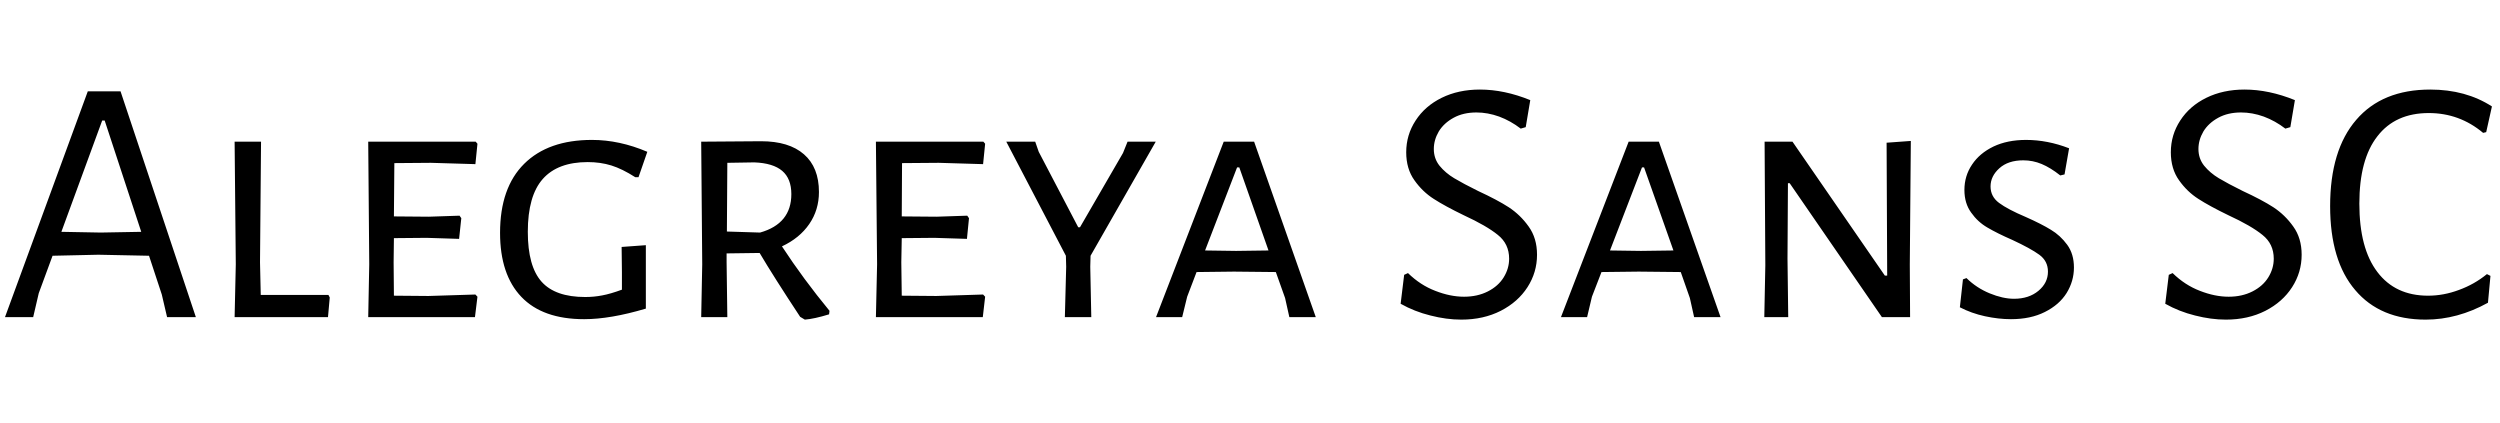 <svg xmlns="http://www.w3.org/2000/svg" xmlns:xlink="http://www.w3.org/1999/xlink" width="170.28" height="28.8"><path fill="black" d="M8.21 6.22L13.34 21.60L11.38 21.60L11.02 20.06L10.15 17.42L6.70 17.35L3.58 17.42L2.64 19.97L2.26 21.60L0.34 21.60L5.98 6.22L8.21 6.22ZM6.86 15.84L9.62 15.79L7.13 8.21L6.96 8.21L4.18 15.79L6.86 15.84ZM22.37 20.09L22.46 20.26L22.34 21.60L15.98 21.60L16.06 18L15.98 9.65L17.78 9.65L17.71 17.86L17.76 20.09L22.37 20.09ZM29.18 20.16L32.38 20.06L32.52 20.21L32.35 21.60L25.08 21.60L25.15 18L25.08 9.65L32.40 9.65L32.52 9.79L32.38 11.18L29.35 11.09L26.86 11.11L26.83 14.74L29.21 14.76L31.30 14.69L31.42 14.86L31.27 16.27L29.06 16.20L26.83 16.22L26.81 17.86L26.83 20.14L29.18 20.16ZM40.32 9.53Q42.19 9.53 44.09 10.34L44.09 10.34L43.49 12.07L43.27 12.07Q42.38 11.50 41.64 11.27Q40.90 11.04 40.03 11.04L40.03 11.04Q37.99 11.04 36.97 12.19Q35.95 13.34 35.95 15.79L35.95 15.79Q35.95 18.14 36.89 19.19Q37.82 20.23 39.86 20.23L39.86 20.23Q40.46 20.23 41.02 20.12Q41.57 20.02 42.36 19.73L42.36 19.73L42.36 18.53L42.34 16.82L43.99 16.70L43.99 21.02Q41.57 21.74 39.79 21.74L39.79 21.74Q36.96 21.74 35.51 20.22Q34.06 18.70 34.06 15.86L34.06 15.86Q34.06 12.79 35.70 11.16Q37.34 9.53 40.32 9.53L40.32 9.53ZM53.26 16.78Q54.72 19.01 56.50 21.17L56.50 21.17L56.47 21.41Q55.46 21.72 54.82 21.77L54.82 21.77L54.50 21.58Q52.68 18.82 51.74 17.23L51.74 17.23L49.49 17.26L49.49 17.86L49.54 21.60L47.76 21.60L47.83 18L47.76 9.65L51.84 9.62Q53.74 9.62 54.76 10.51Q55.78 11.40 55.78 13.08L55.78 13.08Q55.78 14.30 55.12 15.26Q54.46 16.22 53.26 16.78L53.26 16.78ZM49.54 11.09L49.51 15.77L51.77 15.84Q53.90 15.24 53.90 13.22L53.90 13.22Q53.90 12.17 53.28 11.64Q52.66 11.11 51.38 11.06L51.38 11.06L49.54 11.09ZM63.77 20.16L66.96 20.06L67.10 20.21L66.94 21.60L59.66 21.60L59.74 18L59.66 9.65L66.98 9.65L67.10 9.79L66.96 11.18L63.94 11.09L61.44 11.11L61.42 14.74L63.79 14.76L65.88 14.69L66 14.86L65.86 16.27L63.65 16.20L61.42 16.22L61.39 17.86L61.42 20.14L63.77 20.16ZM74.28 17.42L74.26 18.17L74.33 21.60L72.53 21.60L72.62 18.17L72.60 17.42L68.54 9.65L70.51 9.65L70.75 10.34L73.44 15.48L73.56 15.48L76.49 10.42L76.80 9.65L78.72 9.65L74.28 17.42ZM85.42 9.65L89.62 21.60L87.82 21.60L87.53 20.30L86.90 18.53L84.05 18.50L81.50 18.53L80.86 20.21L80.52 21.60L78.74 21.60L83.35 9.65L85.42 9.65ZM84.19 17.09L86.40 17.06L84.41 11.40L84.26 11.40L82.08 17.06L84.19 17.09ZM100.80 6.10Q102.46 6.10 104.23 6.82L104.23 6.82L103.92 8.66L103.58 8.76Q102.89 8.23 102.11 7.94Q101.33 7.66 100.56 7.66L100.56 7.66Q99.67 7.66 99.01 8.02Q98.35 8.38 98.00 8.95Q97.66 9.53 97.66 10.15L97.66 10.15Q97.66 10.80 98.05 11.29Q98.45 11.78 99.05 12.14Q99.65 12.50 100.68 13.01L100.68 13.01Q101.98 13.61 102.77 14.12Q103.56 14.64 104.12 15.43Q104.69 16.22 104.69 17.35L104.69 17.35Q104.69 18.55 104.04 19.56Q103.39 20.57 102.22 21.17Q101.04 21.77 99.53 21.77L99.53 21.77Q98.52 21.77 97.43 21.49Q96.34 21.22 95.40 20.69L95.40 20.69L95.64 18.72L95.90 18.60Q96.74 19.42 97.76 19.81Q98.78 20.21 99.72 20.21L99.72 20.21Q100.63 20.21 101.34 19.85Q102.05 19.49 102.42 18.89Q102.79 18.29 102.79 17.62L102.79 17.62Q102.79 16.61 102.02 16.00Q101.26 15.38 99.70 14.66L99.70 14.66Q98.42 14.04 97.66 13.55Q96.89 13.06 96.34 12.28Q95.78 11.50 95.78 10.37L95.78 10.37Q95.78 9.19 96.42 8.21Q97.06 7.22 98.20 6.66Q99.34 6.10 100.80 6.10L100.80 6.10ZM112.99 9.65L117.19 21.60L115.39 21.60L115.10 20.30L114.48 18.53L111.62 18.50L109.08 18.53L108.43 20.21L108.10 21.60L106.32 21.60L110.93 9.65L112.99 9.65ZM111.77 17.09L113.98 17.06L111.98 11.40L111.84 11.40L109.66 17.06L111.77 17.09ZM130.15 9.60L130.08 18.02L130.10 21.60L128.18 21.60L121.90 12.48L121.78 12.48L121.75 17.62L121.80 21.60L120.17 21.60L120.24 18.07L120.19 9.65L122.09 9.65L128.38 18.77L128.54 18.77L128.50 9.72L130.15 9.60ZM138.00 9.53Q139.46 9.53 140.93 10.10L140.93 10.10L140.62 11.88L140.33 11.95Q139.66 11.42 139.06 11.17Q138.46 10.92 137.81 10.92L137.81 10.92Q136.78 10.92 136.18 11.46Q135.58 12.00 135.58 12.70L135.58 12.70Q135.58 13.39 136.16 13.82Q136.75 14.26 137.98 14.78L137.98 14.78Q139.06 15.26 139.69 15.65Q140.33 16.03 140.80 16.67Q141.26 17.30 141.26 18.22L141.26 18.22Q141.26 19.15 140.76 19.96Q140.26 20.76 139.28 21.25Q138.31 21.74 136.97 21.74L136.97 21.74Q136.13 21.74 135.20 21.54Q134.28 21.34 133.49 20.93L133.49 20.93L133.70 19.03L133.94 18.94Q134.62 19.61 135.52 19.98Q136.42 20.35 137.18 20.35L137.18 20.35Q138.19 20.35 138.84 19.81Q139.49 19.27 139.49 18.50L139.49 18.50Q139.49 17.78 138.90 17.35Q138.31 16.92 137.06 16.34L137.06 16.34Q136.03 15.89 135.37 15.50Q134.71 15.12 134.26 14.48Q133.80 13.85 133.80 12.94L133.80 12.94Q133.80 11.98 134.32 11.21Q134.83 10.44 135.78 9.98Q136.73 9.53 138.00 9.53L138.00 9.53ZM152.88 6.10Q154.54 6.10 156.31 6.82L156.31 6.82L156.00 8.66L155.66 8.76Q154.97 8.23 154.19 7.94Q153.41 7.66 152.64 7.66L152.64 7.66Q151.75 7.66 151.09 8.02Q150.43 8.38 150.08 8.95Q149.74 9.53 149.74 10.15L149.74 10.15Q149.74 10.80 150.13 11.29Q150.53 11.78 151.13 12.14Q151.73 12.50 152.76 13.01L152.76 13.01Q154.06 13.61 154.85 14.12Q155.64 14.64 156.20 15.43Q156.77 16.22 156.77 17.35L156.77 17.35Q156.77 18.55 156.12 19.56Q155.47 20.57 154.30 21.17Q153.12 21.77 151.61 21.77L151.61 21.77Q150.60 21.77 149.51 21.49Q148.42 21.22 147.48 20.69L147.48 20.69L147.72 18.72L147.98 18.60Q148.82 19.42 149.84 19.81Q150.86 20.21 151.80 20.21L151.80 20.21Q152.71 20.21 153.42 19.85Q154.13 19.49 154.50 18.89Q154.87 18.29 154.87 17.62L154.87 17.62Q154.87 16.61 154.10 16.00Q153.34 15.38 151.78 14.66L151.78 14.66Q150.50 14.04 149.74 13.55Q148.97 13.06 148.42 12.28Q147.86 11.50 147.86 10.37L147.86 10.37Q147.86 9.19 148.50 8.21Q149.14 7.22 150.28 6.66Q151.42 6.10 152.88 6.10L152.88 6.10ZM165.53 6.10Q167.95 6.10 169.73 7.25L169.73 7.25L169.34 9.00L169.13 9.05Q167.52 7.70 165.43 7.70L165.43 7.70Q163.15 7.70 161.93 9.28Q160.70 10.85 160.70 13.87L160.70 13.87Q160.70 16.92 161.93 18.53Q163.15 20.14 165.38 20.14L165.38 20.14Q166.44 20.14 167.48 19.75Q168.53 19.37 169.39 18.67L169.39 18.67L169.63 18.79L169.46 20.62Q167.38 21.77 165.22 21.77L165.22 21.77Q162.12 21.77 160.42 19.76Q158.71 17.76 158.71 14.04L158.71 14.04Q158.71 10.22 160.49 8.16Q162.26 6.10 165.53 6.10L165.53 6.10Z"/></svg>